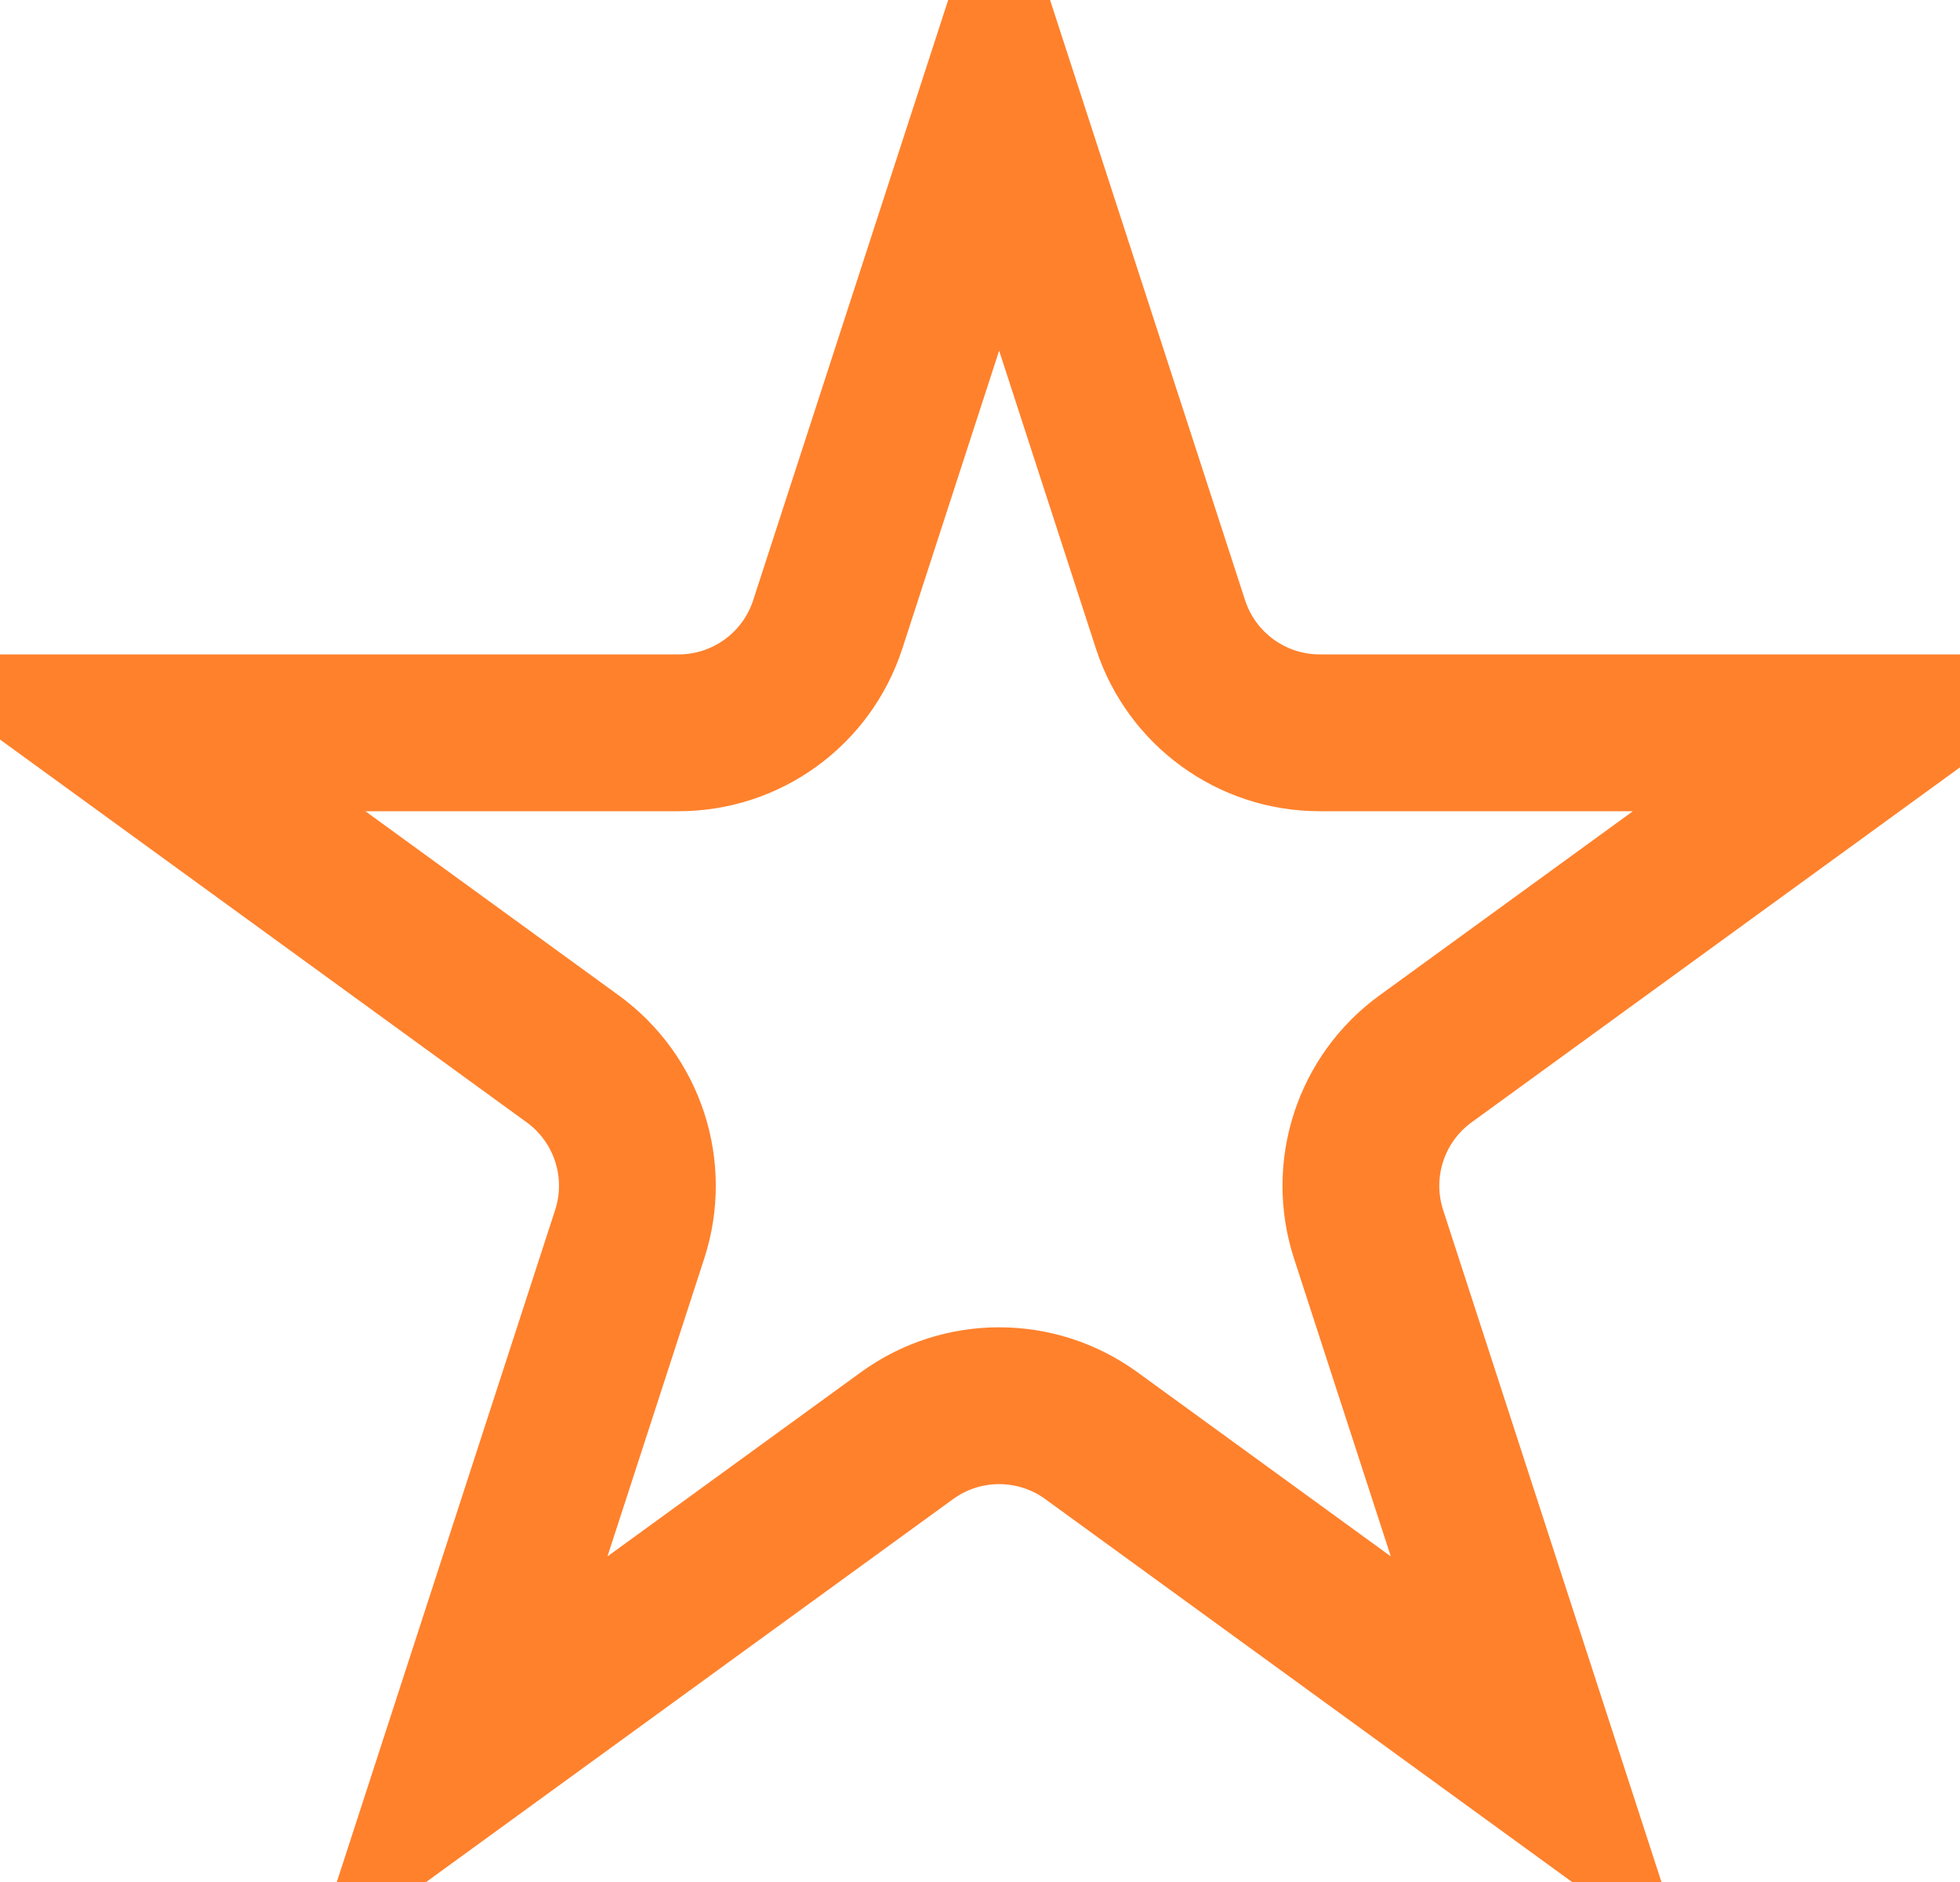 <svg width="25" height="24" viewBox="0 0 25 24" fill="none" xmlns="http://www.w3.org/2000/svg">
<path d="M12.744 1.236L14.93 7.963C15.198 8.787 15.966 9.345 16.832 9.345H23.905L18.183 13.503C17.482 14.012 17.189 14.915 17.456 15.739L19.642 22.466L13.92 18.308C13.219 17.799 12.27 17.799 11.569 18.308L5.846 22.466L8.032 15.739C8.3 14.915 8.006 14.012 7.305 13.503L1.583 9.345L8.656 9.345C9.523 9.345 10.29 8.787 10.558 7.963L12.744 1.236Z" stroke="#FF812C" stroke-width="2"/>
</svg>
